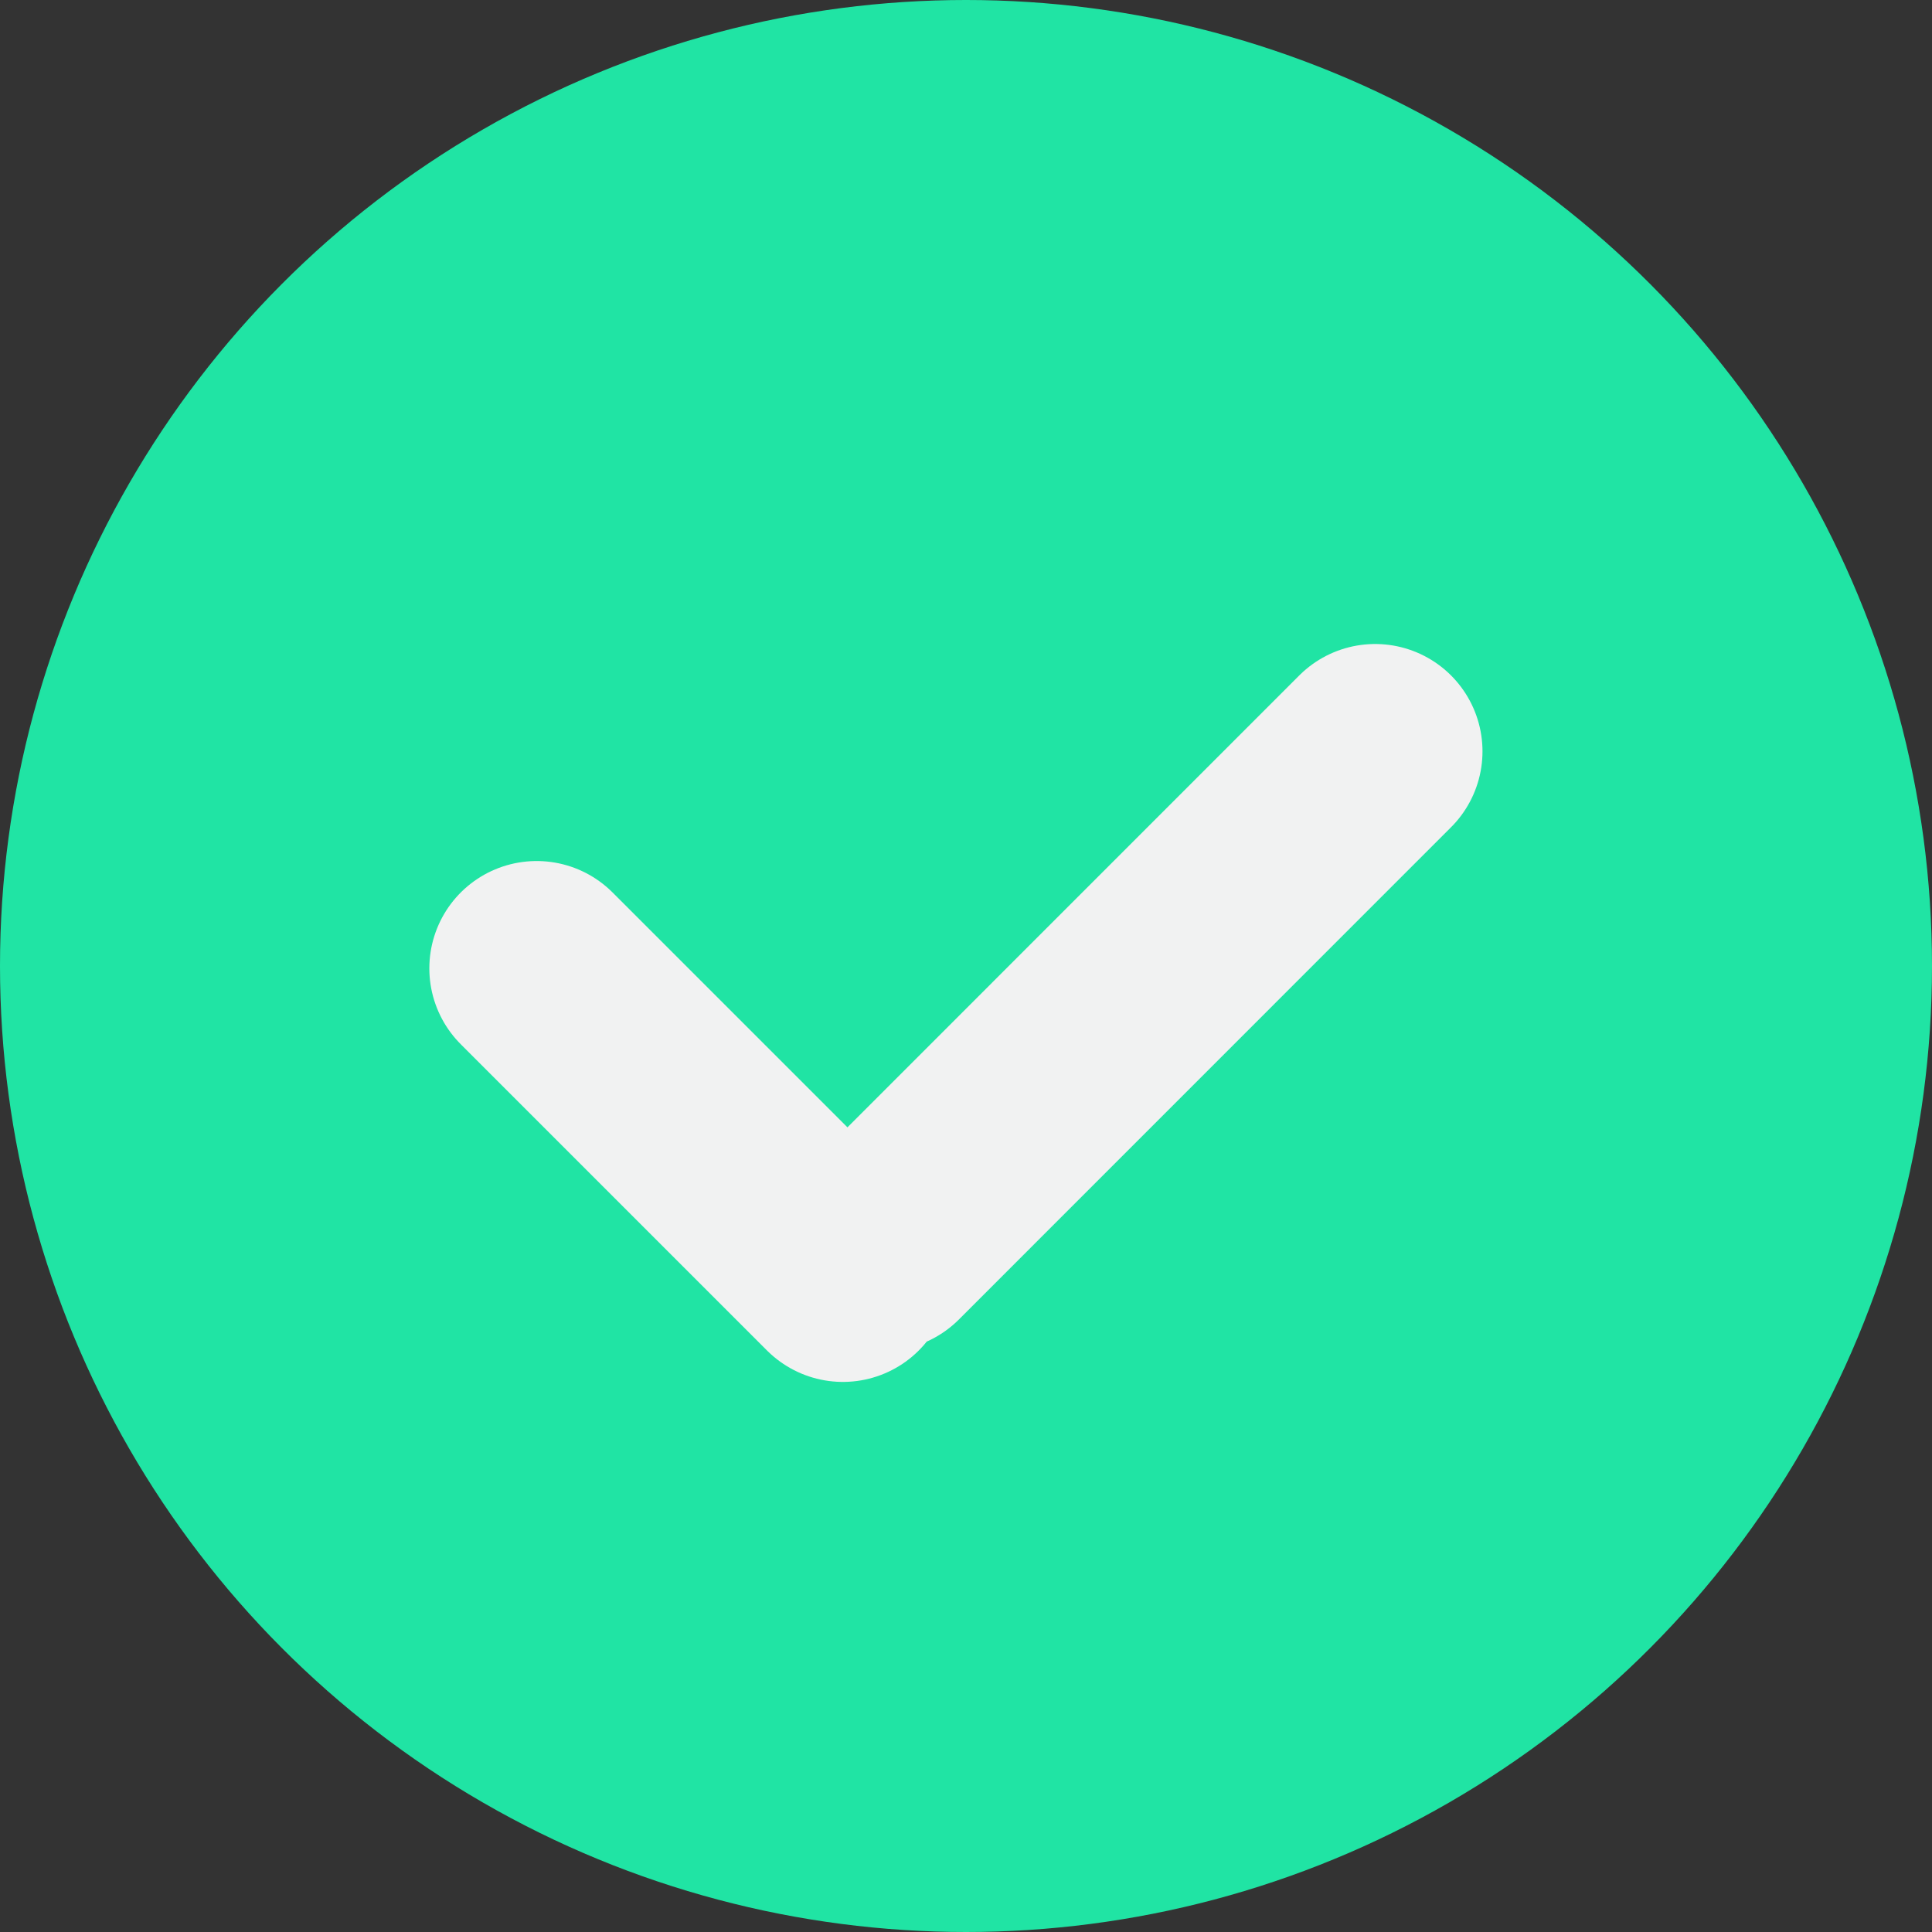 <svg width="18" height="18" fill="none" xmlns="http://www.w3.org/2000/svg"><rect width="100%" height="100%" fill="#333333" stroke="none"/><circle cx="9" cy="9" r="9" fill="#20E4A4"/><path d="M5 9.022l2.853 2.853m.374-.289L12.812 7" stroke="#F1F2F2" stroke-width="2" stroke-linecap="round"/></svg>
